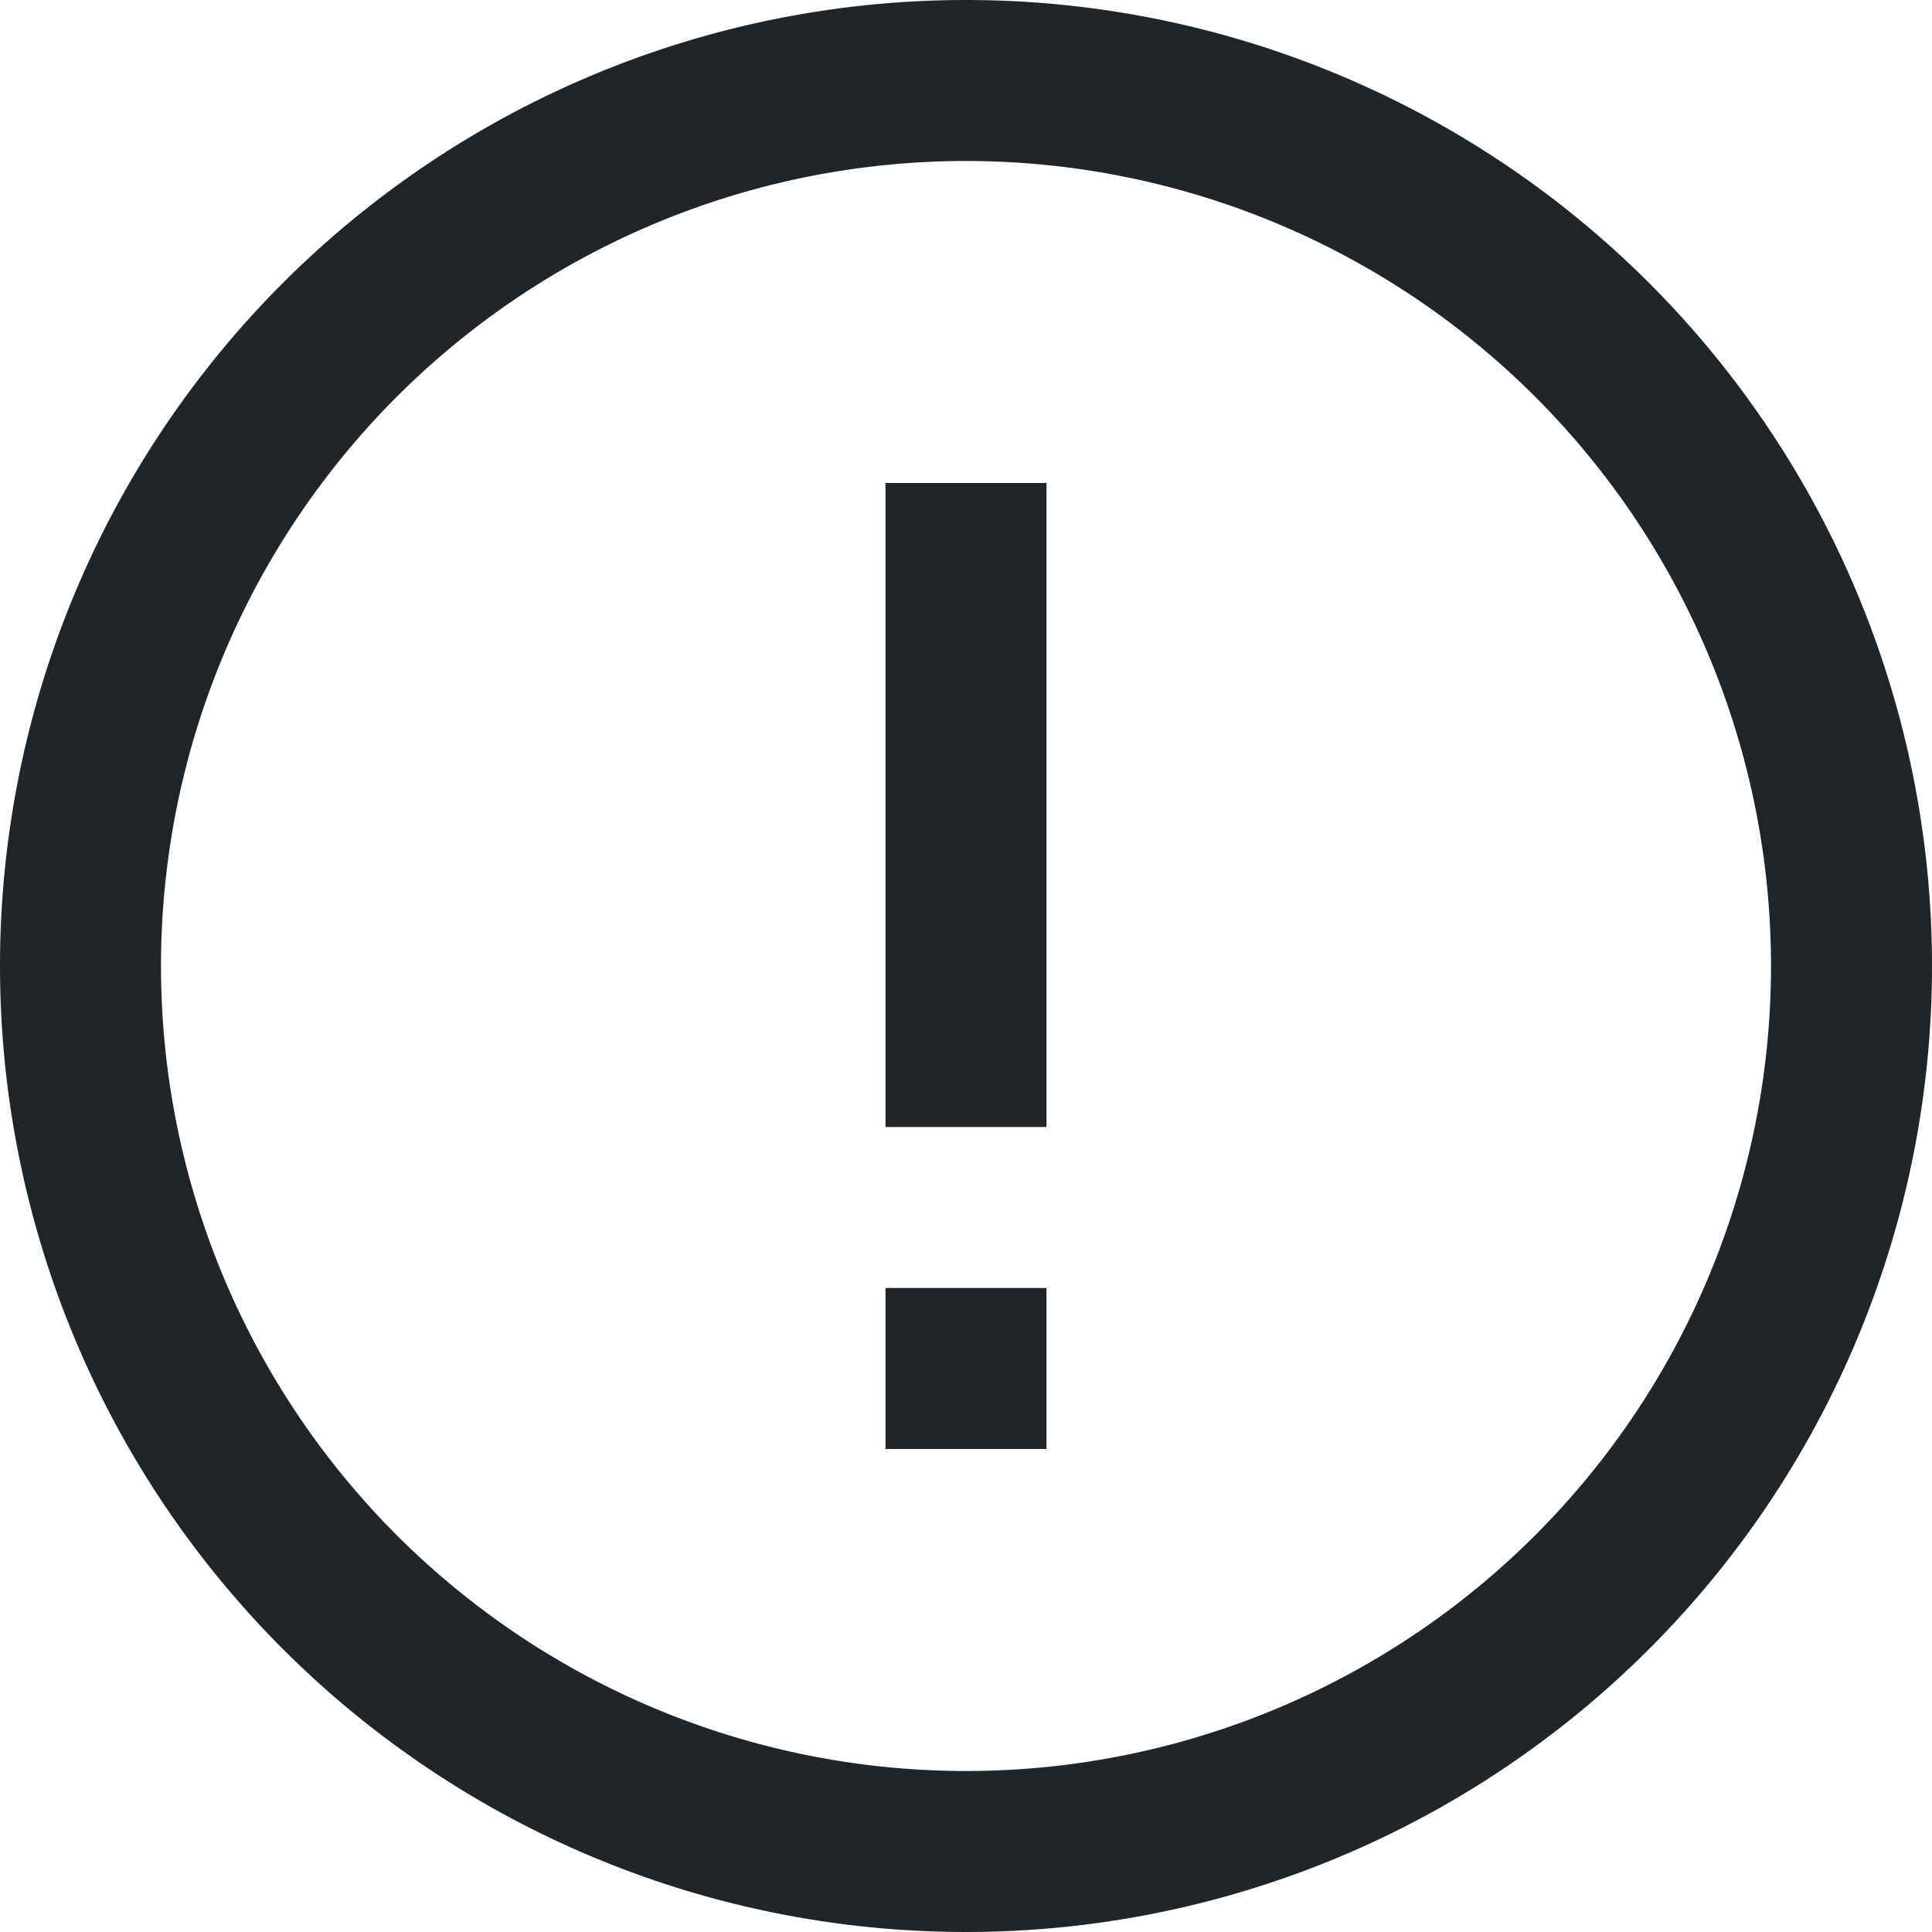 <svg id="I_warning" xmlns="http://www.w3.org/2000/svg" width="24" height="24" viewBox="0 0 24 24">
  <rect id="Rechteck_1626" data-name="Rechteck 1626" width="24" height="24" transform="translate(0 0)" fill="rgba(252,252,252,0)"/>
  <path id="Pfad_1735" data-name="Pfad 1735" d="M660.178,371.747a12,12,0,1,0,12,12A12,12,0,0,0,660.178,371.747Zm0,22a10,10,0,1,1,10-10A10,10,0,0,1,660.178,393.747Zm-1-16h2v8h-2Zm0,10h2v2h-2Z" transform="translate(-648.178 -371.747)" fill="#212529"/>
</svg>
